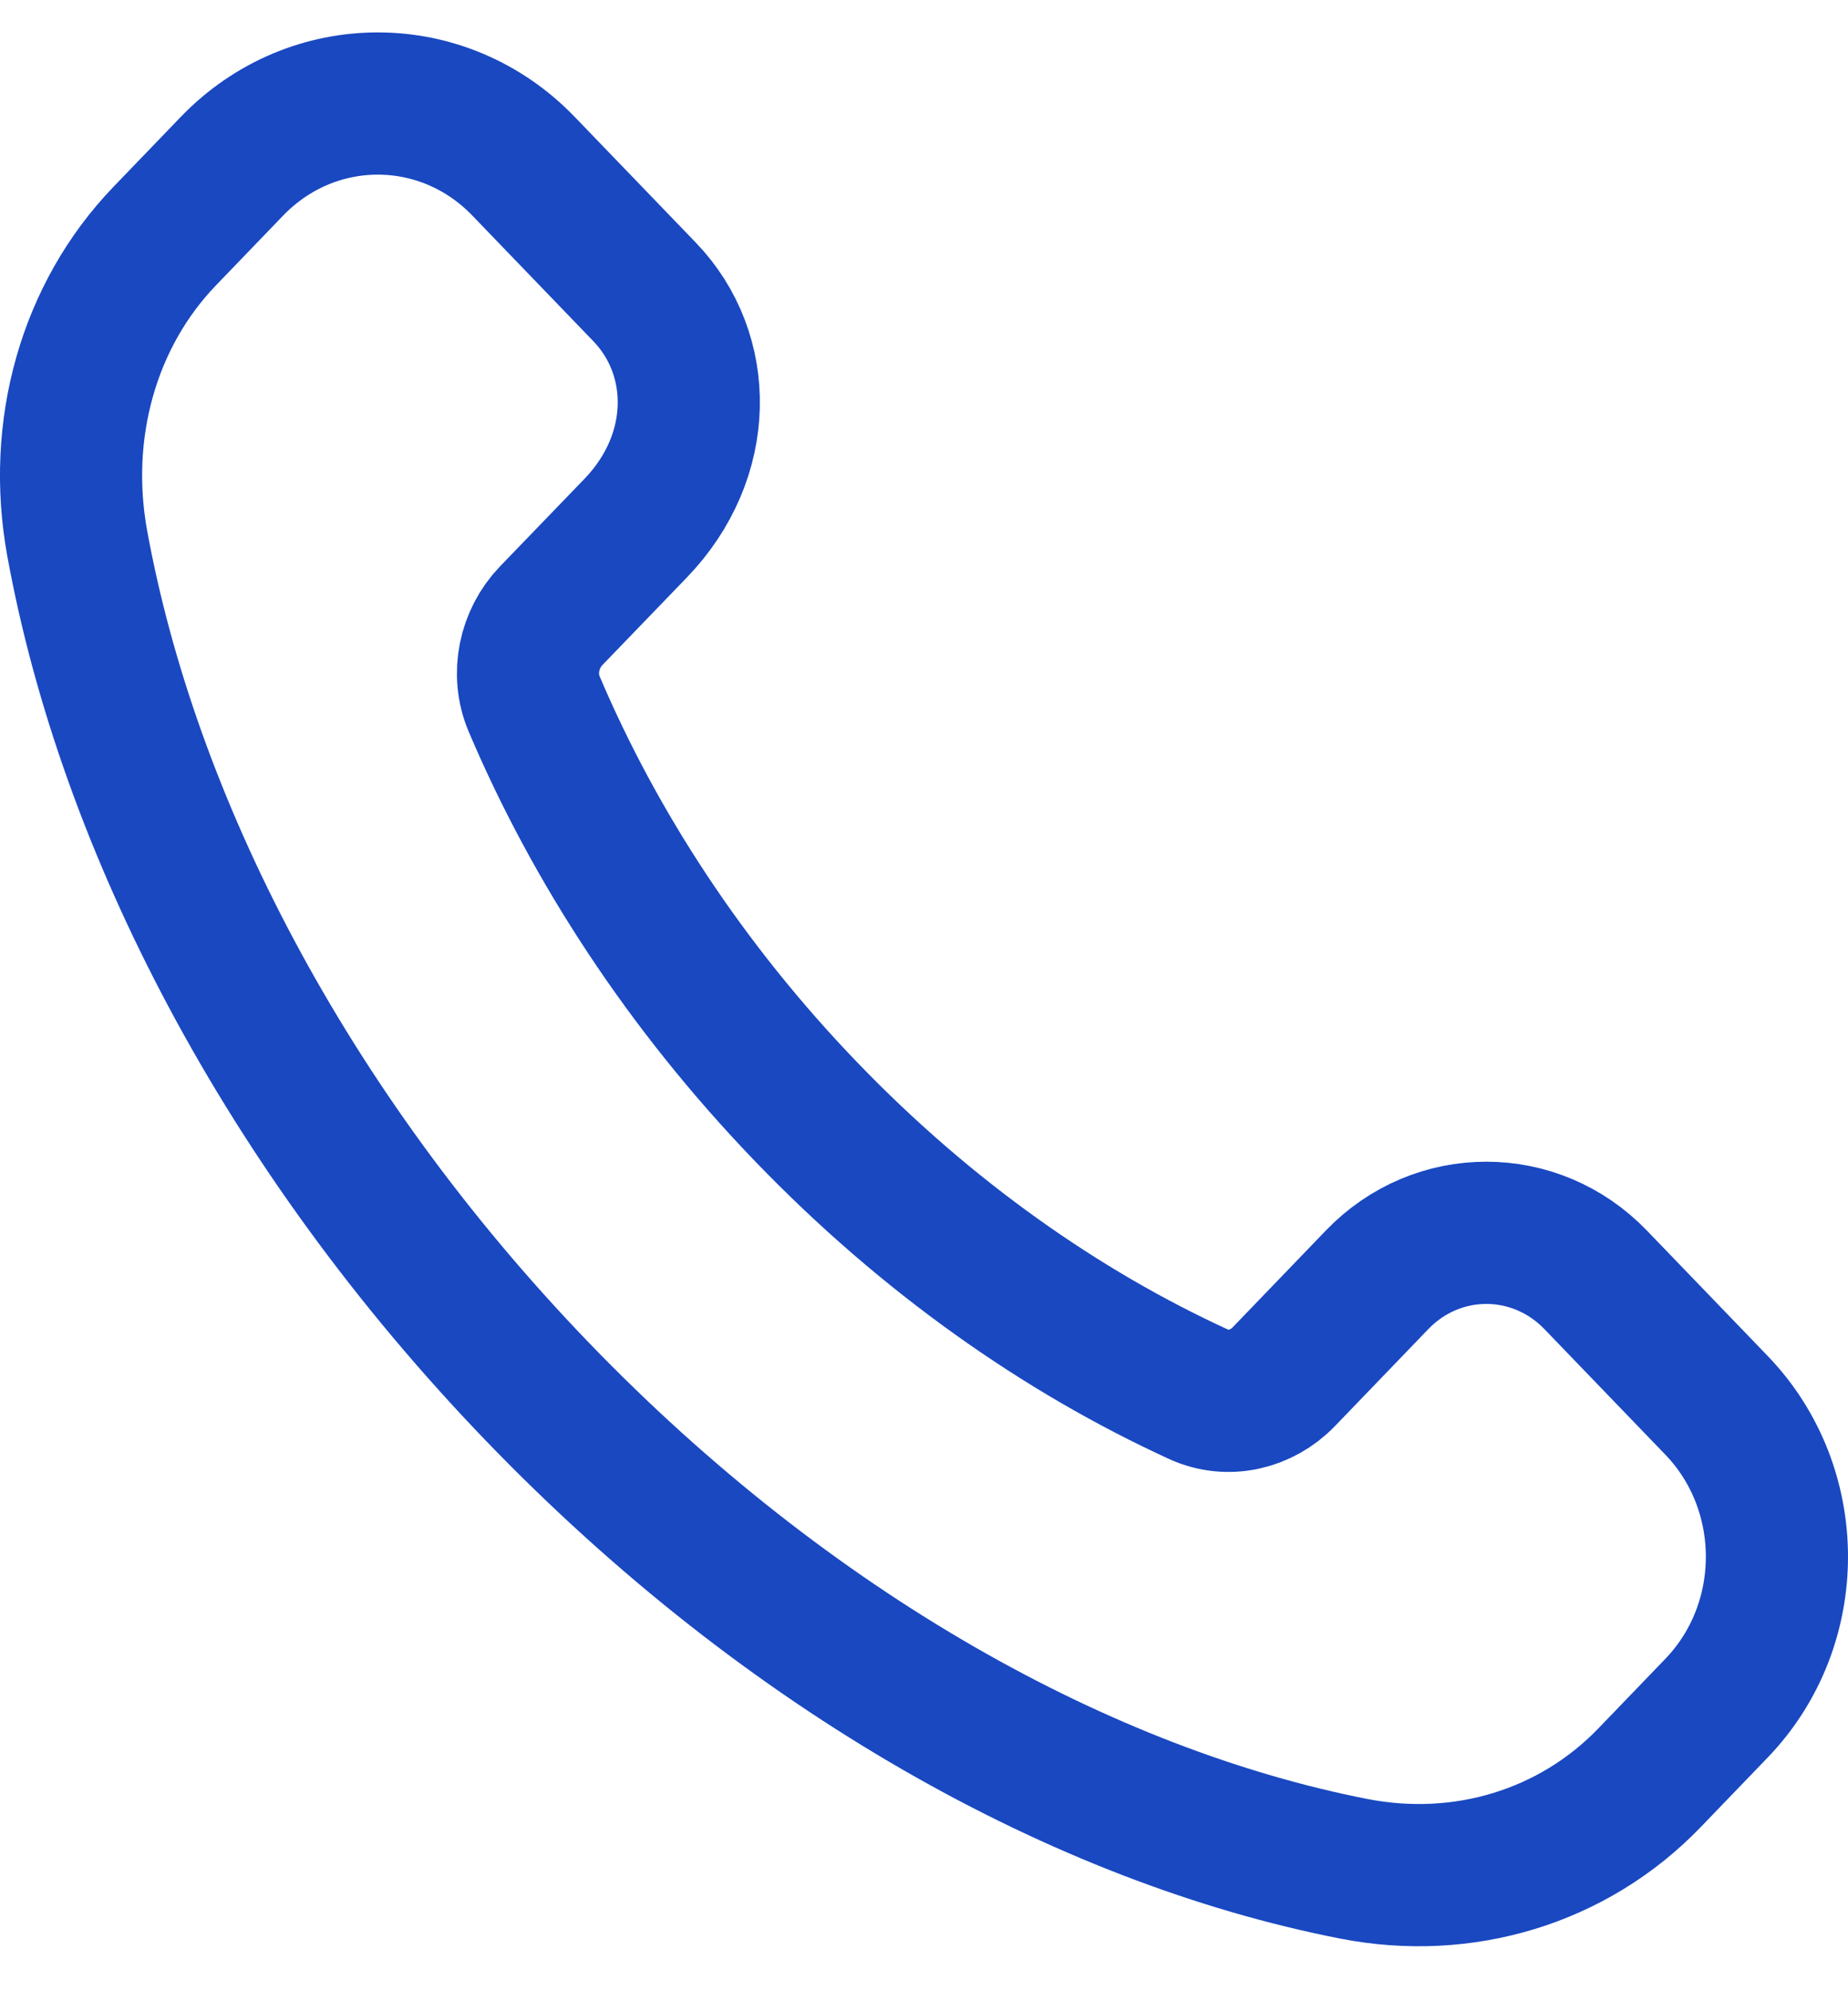 <svg width="26" height="28" viewBox="0 0 26 28" fill="none" xmlns="http://www.w3.org/2000/svg">
<path d="M11.342 15.634C9.645 13.873 8.366 11.901 7.516 9.901C7.336 9.478 7.442 8.982 7.757 8.656L8.945 7.425C9.918 6.415 9.918 4.986 9.068 4.104L7.365 2.337C6.233 1.162 4.397 1.162 3.264 2.337L2.319 3.318C1.244 4.434 0.796 6.043 1.086 7.638C1.803 11.571 4.004 15.877 7.555 19.564C11.107 23.25 15.255 25.535 19.045 26.278C20.582 26.579 22.132 26.114 23.207 24.999L24.151 24.019C25.283 22.843 25.283 20.938 24.151 19.762L22.45 17.997C21.6 17.115 20.222 17.115 19.374 17.997L18.064 19.357C17.75 19.684 17.273 19.794 16.865 19.607C14.938 18.724 13.038 17.395 11.342 15.634V15.634Z" stroke="#1948C1" stroke-width="2" stroke-linecap="round" stroke-linejoin="round"/>
</svg>
